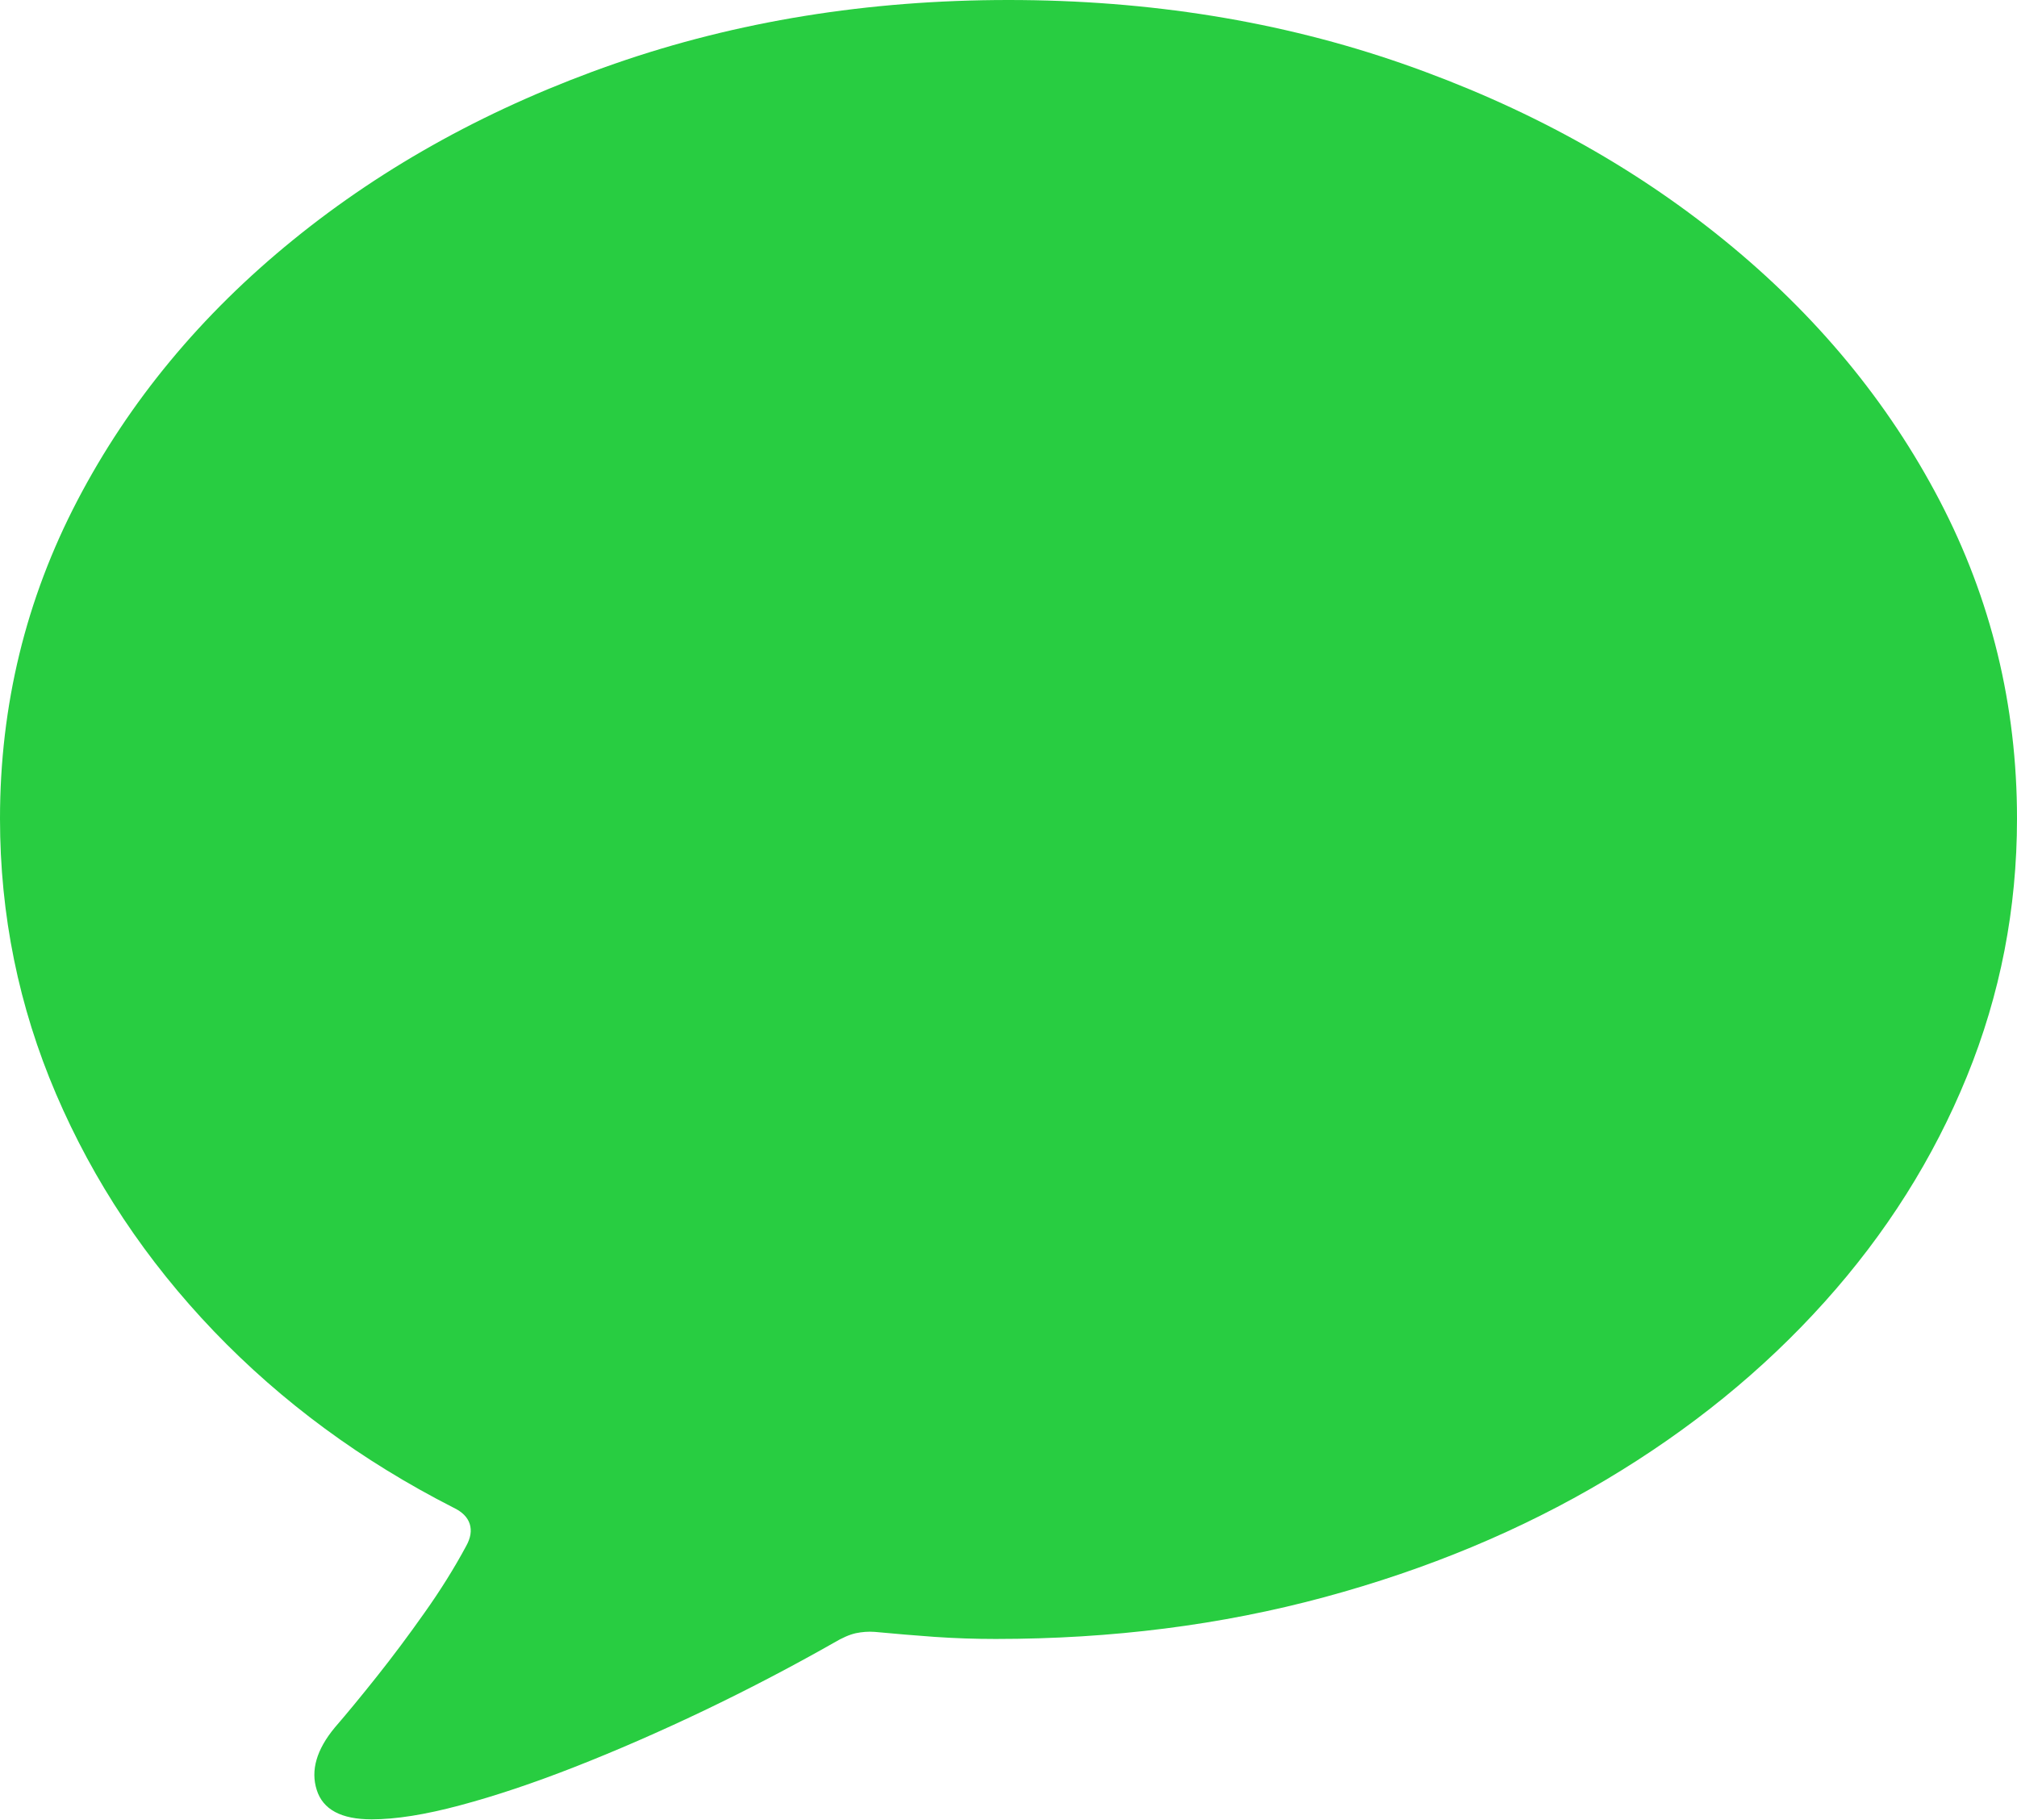 <?xml version="1.0" encoding="UTF-8"?>
<!--Generator: Apple Native CoreSVG 175-->
<!DOCTYPE svg
PUBLIC "-//W3C//DTD SVG 1.1//EN"
       "http://www.w3.org/Graphics/SVG/1.1/DTD/svg11.dtd">
<svg version="1.1" xmlns="http://www.w3.org/2000/svg" xmlns:xlink="http://www.w3.org/1999/xlink" width="21.333" height="19.25">
 <g>
  <rect height="19.25" opacity="0" width="21.333" x="0" y="0"/>
  <path d="M3.931 19.244Q4.314 19.244 4.868 19.095Q5.423 18.947 6.083 18.688Q6.743 18.429 7.447 18.093Q8.15 17.756 8.818 17.377Q8.952 17.297 9.052 17.275Q9.152 17.254 9.25 17.261Q9.566 17.291 9.885 17.314Q10.204 17.336 10.531 17.336Q12.373 17.336 14.007 16.894Q15.642 16.452 16.984 15.653Q18.326 14.854 19.299 13.77Q20.273 12.686 20.803 11.386Q21.333 10.086 21.333 8.659Q21.333 6.862 20.514 5.293Q19.694 3.724 18.232 2.537Q16.77 1.349 14.835 0.674Q12.901 0 10.666 0Q8.439 0 6.501 0.674Q4.563 1.349 3.101 2.537Q1.639 3.724 0.819 5.293Q0 6.862 0 8.659Q0 10.186 0.593 11.572Q1.186 12.957 2.263 14.082Q3.341 15.206 4.798 15.948Q4.934 16.013 4.968 16.119Q5.002 16.225 4.93 16.354Q4.741 16.705 4.489 17.06Q4.238 17.416 3.986 17.733Q3.734 18.05 3.541 18.273Q3.251 18.623 3.35 18.933Q3.448 19.244 3.931 19.244Z" fill="#28cd41"/>
 </g>
</svg>
